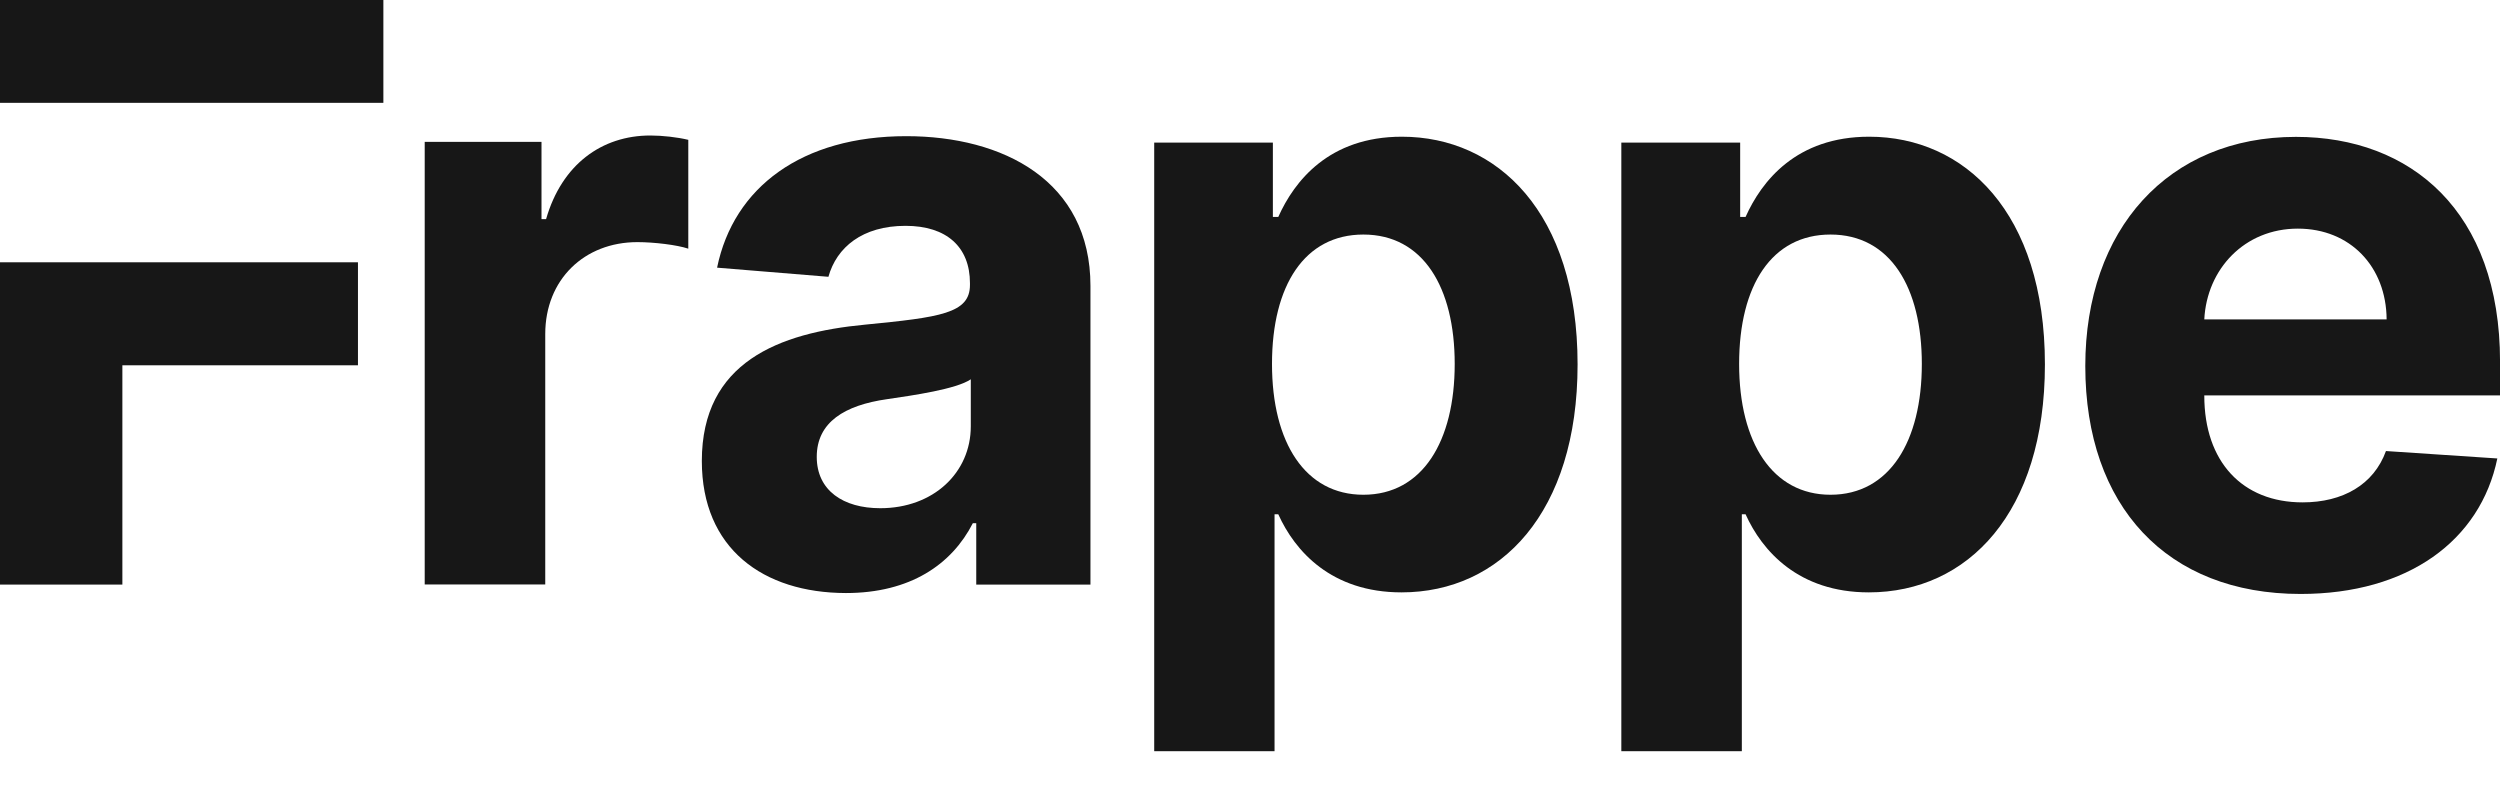 <svg class="" fill="none" height="19" viewBox="0 0 60 19" width="60" xmlns="http://www.w3.org/2000/svg"><path class="" d="M10.193 3.405H12.996V5.259H13.106C13.484 3.945 14.444 3.252 15.608 3.252C15.9 3.252 16.258 3.293 16.519 3.356V5.968C16.246 5.877 15.697 5.811 15.298 5.811C14.021 5.811 13.086 6.711 13.086 8.017V14.027H10.193V3.405Z" fill="#171717"></path><path class="" d="M16.844 11.064C16.844 8.692 18.695 7.987 20.757 7.792C22.567 7.614 23.279 7.523 23.279 6.838V6.797C23.279 5.926 22.718 5.42 21.733 5.42C20.696 5.42 20.078 5.938 19.882 6.643L17.21 6.424C17.608 4.487 19.252 3.268 21.75 3.268C24.068 3.268 26.171 4.333 26.171 6.863V14.03H23.43V12.557H23.348C22.84 13.549 21.843 14.233 20.301 14.233C18.316 14.229 16.844 13.167 16.844 11.064ZM23.299 10.231V9.103C22.954 9.339 21.92 9.488 21.29 9.58C20.273 9.725 19.602 10.131 19.602 10.965C19.602 11.774 20.24 12.197 21.127 12.197C22.4 12.197 23.299 11.346 23.299 10.231Z" fill="#171717"></path><path class="" d="M27.701 3.422H30.549V5.206H30.679C31.065 4.343 31.899 3.281 33.644 3.281C35.93 3.281 37.862 5.094 37.862 8.747C37.862 12.302 36.012 14.217 33.636 14.217C31.952 14.217 31.077 13.226 30.679 12.343H30.589V18.029H27.701V3.422ZM32.721 11.874C34.141 11.874 34.913 10.589 34.913 8.735C34.913 6.893 34.153 5.629 32.721 5.629C31.317 5.629 30.528 6.84 30.528 8.735C30.528 10.63 31.33 11.874 32.721 11.874Z" fill="#171717"></path><path class="" d="M38.912 3.422H41.764V5.206H41.894C42.28 4.343 43.114 3.281 44.859 3.281C47.145 3.281 49.078 5.094 49.078 8.747C49.078 12.302 47.227 14.217 44.851 14.217C43.167 14.217 42.292 13.226 41.894 12.343H41.804V18.029H38.912V3.422ZM43.932 11.874C45.351 11.874 46.124 10.589 46.124 8.735C46.124 6.893 45.364 5.629 43.932 5.629C42.528 5.629 41.739 6.84 41.739 8.735C41.739 10.63 42.545 11.874 43.932 11.874Z" fill="#171717"></path><path class="" d="M50.047 8.784C50.047 5.504 52.036 3.285 55.103 3.285C57.857 3.285 60.001 5.068 60.001 8.681V9.489H52.903V9.498C52.903 11.082 53.818 12.057 55.262 12.057C56.226 12.057 56.97 11.633 57.263 10.825L59.936 11.003C59.529 12.973 57.792 14.255 55.213 14.255C52.008 14.255 50.047 12.152 50.047 8.784ZM57.279 7.665C57.271 6.4 56.405 5.487 55.148 5.487C53.867 5.487 52.964 6.458 52.903 7.665H57.279Z" fill="#171717"></path><path class="" d="M0 0V2.468H2.937H8.591H9.201V0H0Z" fill="#171717"></path><path class="" d="M0 6.295V14.03H2.937V8.767H8.591V6.295H2.937H0Z" fill="#171717"></path></svg>
